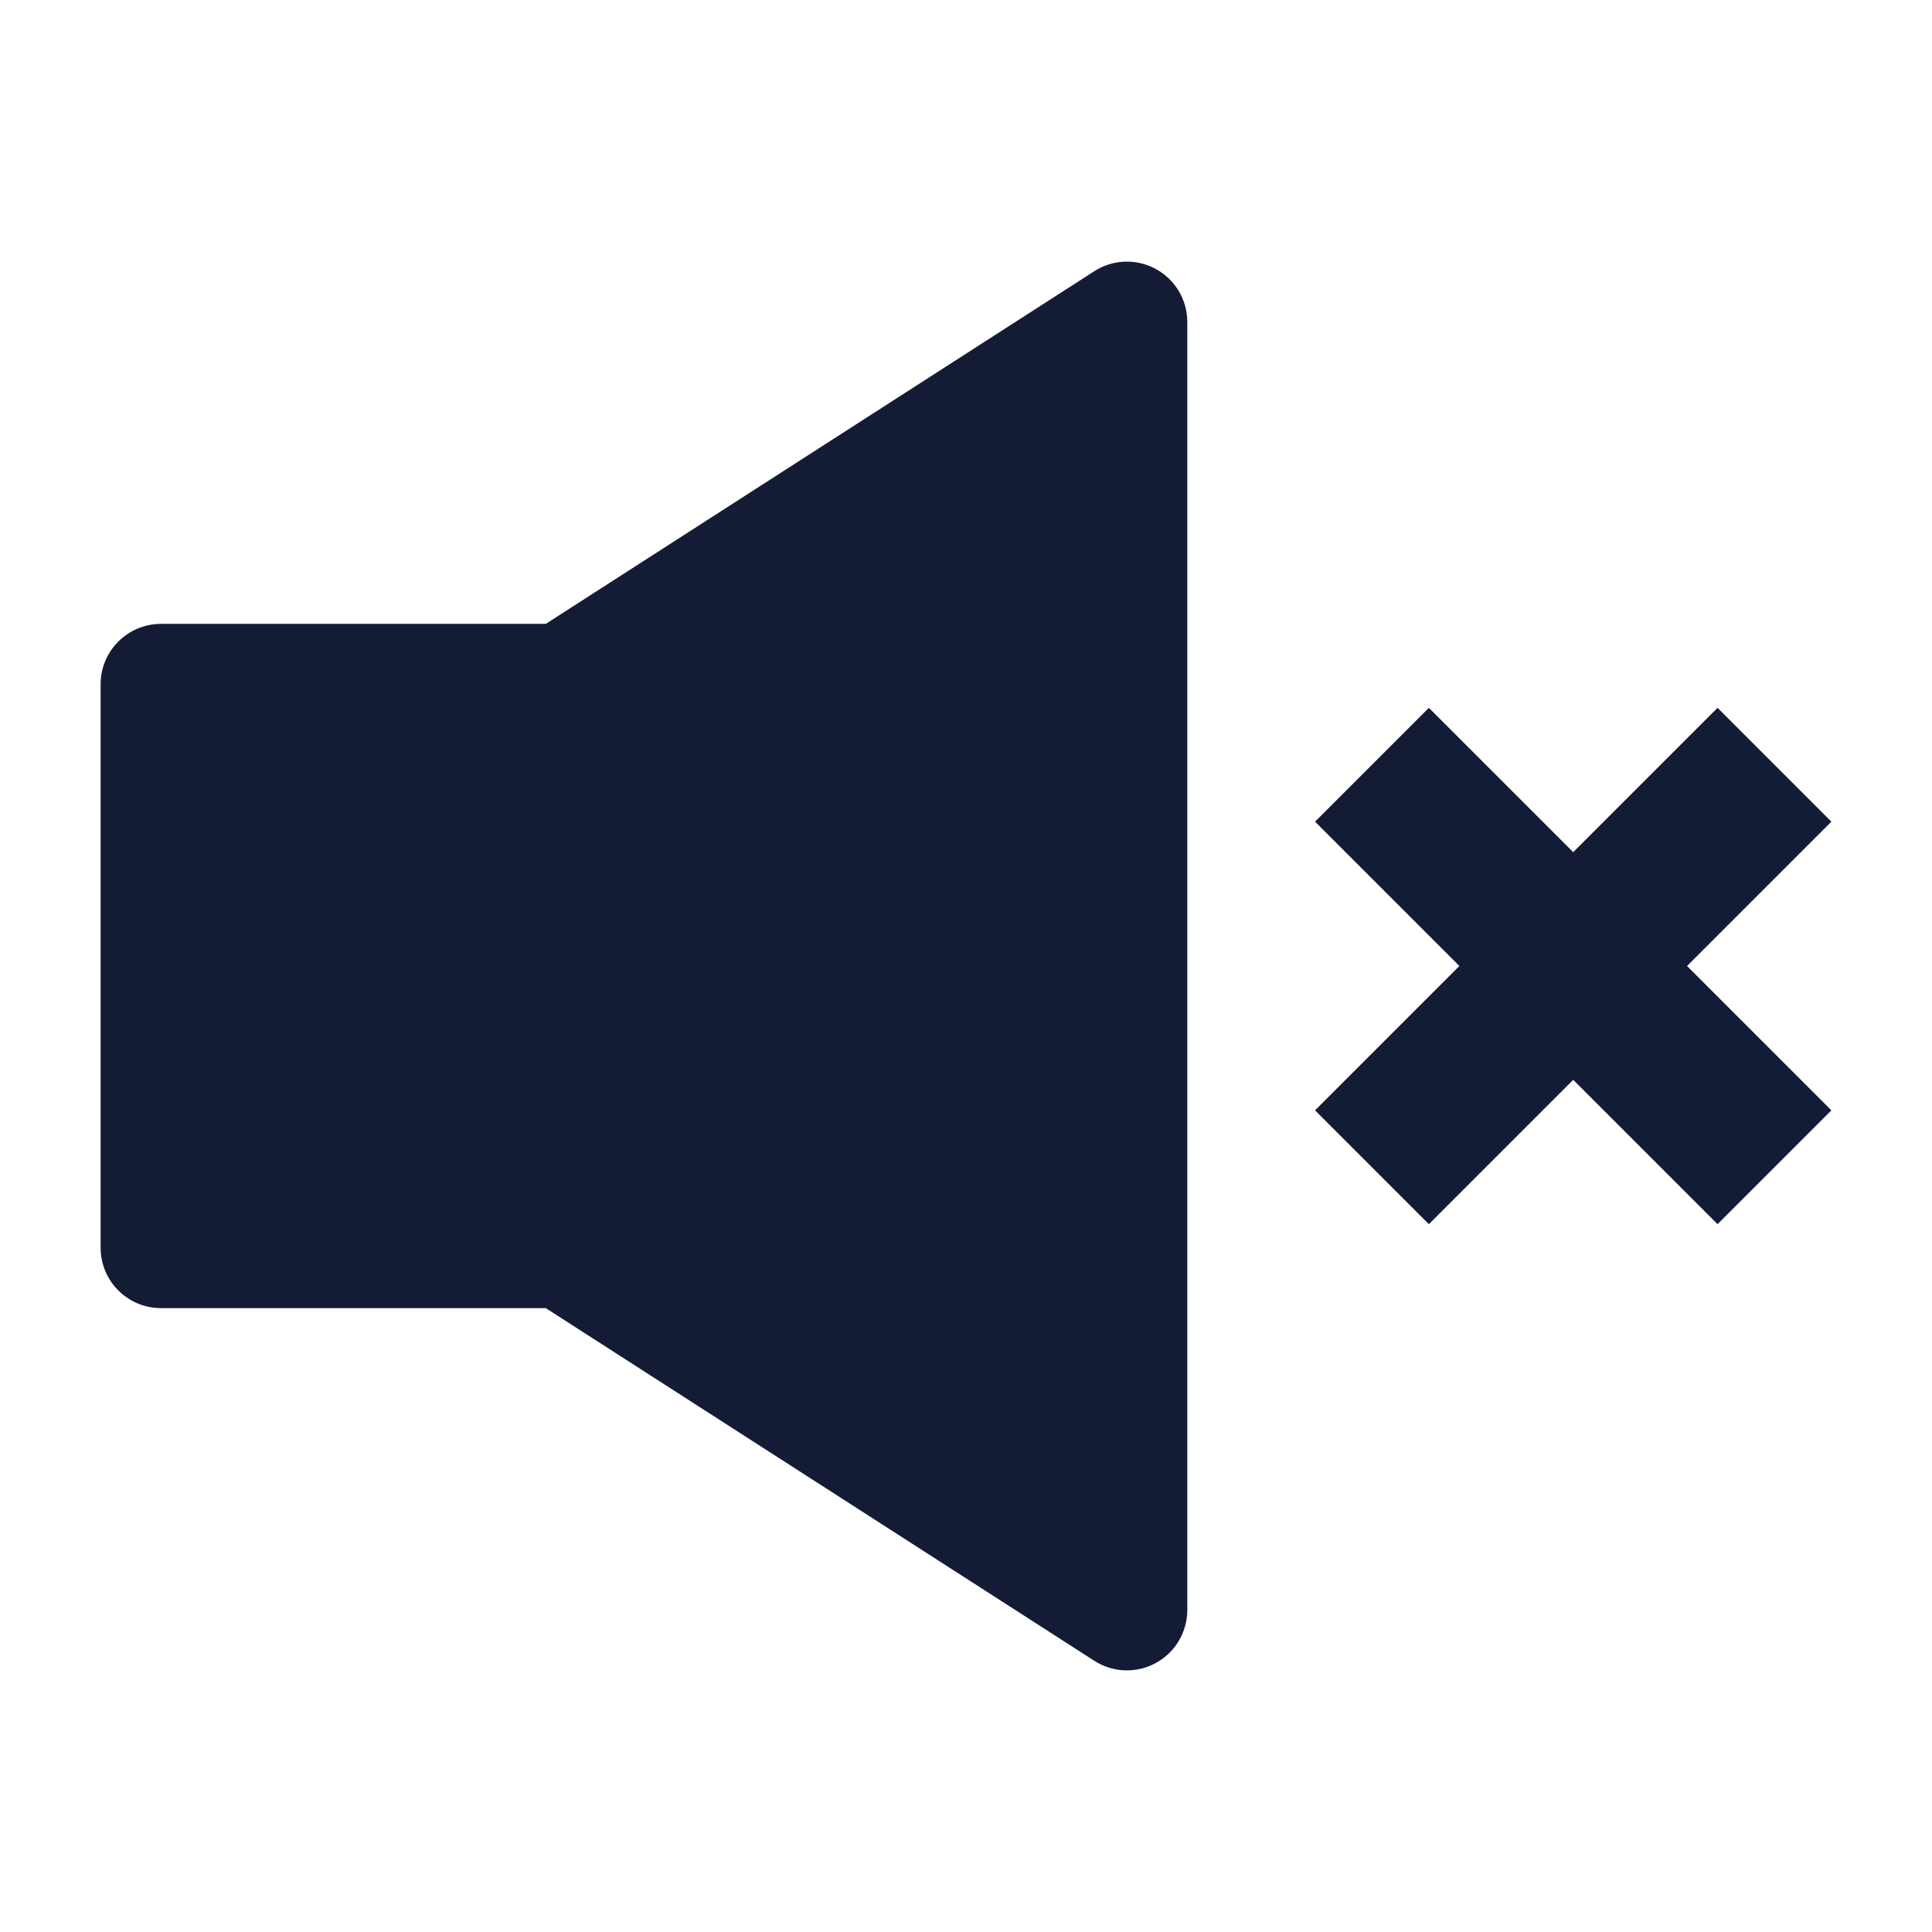 <svg width="24" height="24" viewBox="0 0 24 24" fill="none" xmlns="http://www.w3.org/2000/svg">
<path d="M14.359 3.342C14.599 3.473 14.749 3.726 14.749 4V20C14.749 20.274 14.599 20.527 14.359 20.658C14.118 20.79 13.824 20.779 13.594 20.631L6.78 16.25H2C1.586 16.25 1.25 15.914 1.25 15.5V8.5C1.25 8.086 1.586 7.75 2 7.75H6.78L13.594 3.369C13.824 3.221 14.118 3.21 14.359 3.342Z" fill="#141B34"/>
<path fill-rule="evenodd" clip-rule="evenodd" d="M18.129 12L16.336 10.207L17.75 8.793L19.543 10.586L21.336 8.793L22.75 10.207L20.957 12L22.75 13.793L21.336 15.207L19.543 13.414L17.75 15.207L16.336 13.793L18.129 12Z" fill="#141B34"/>
</svg>
